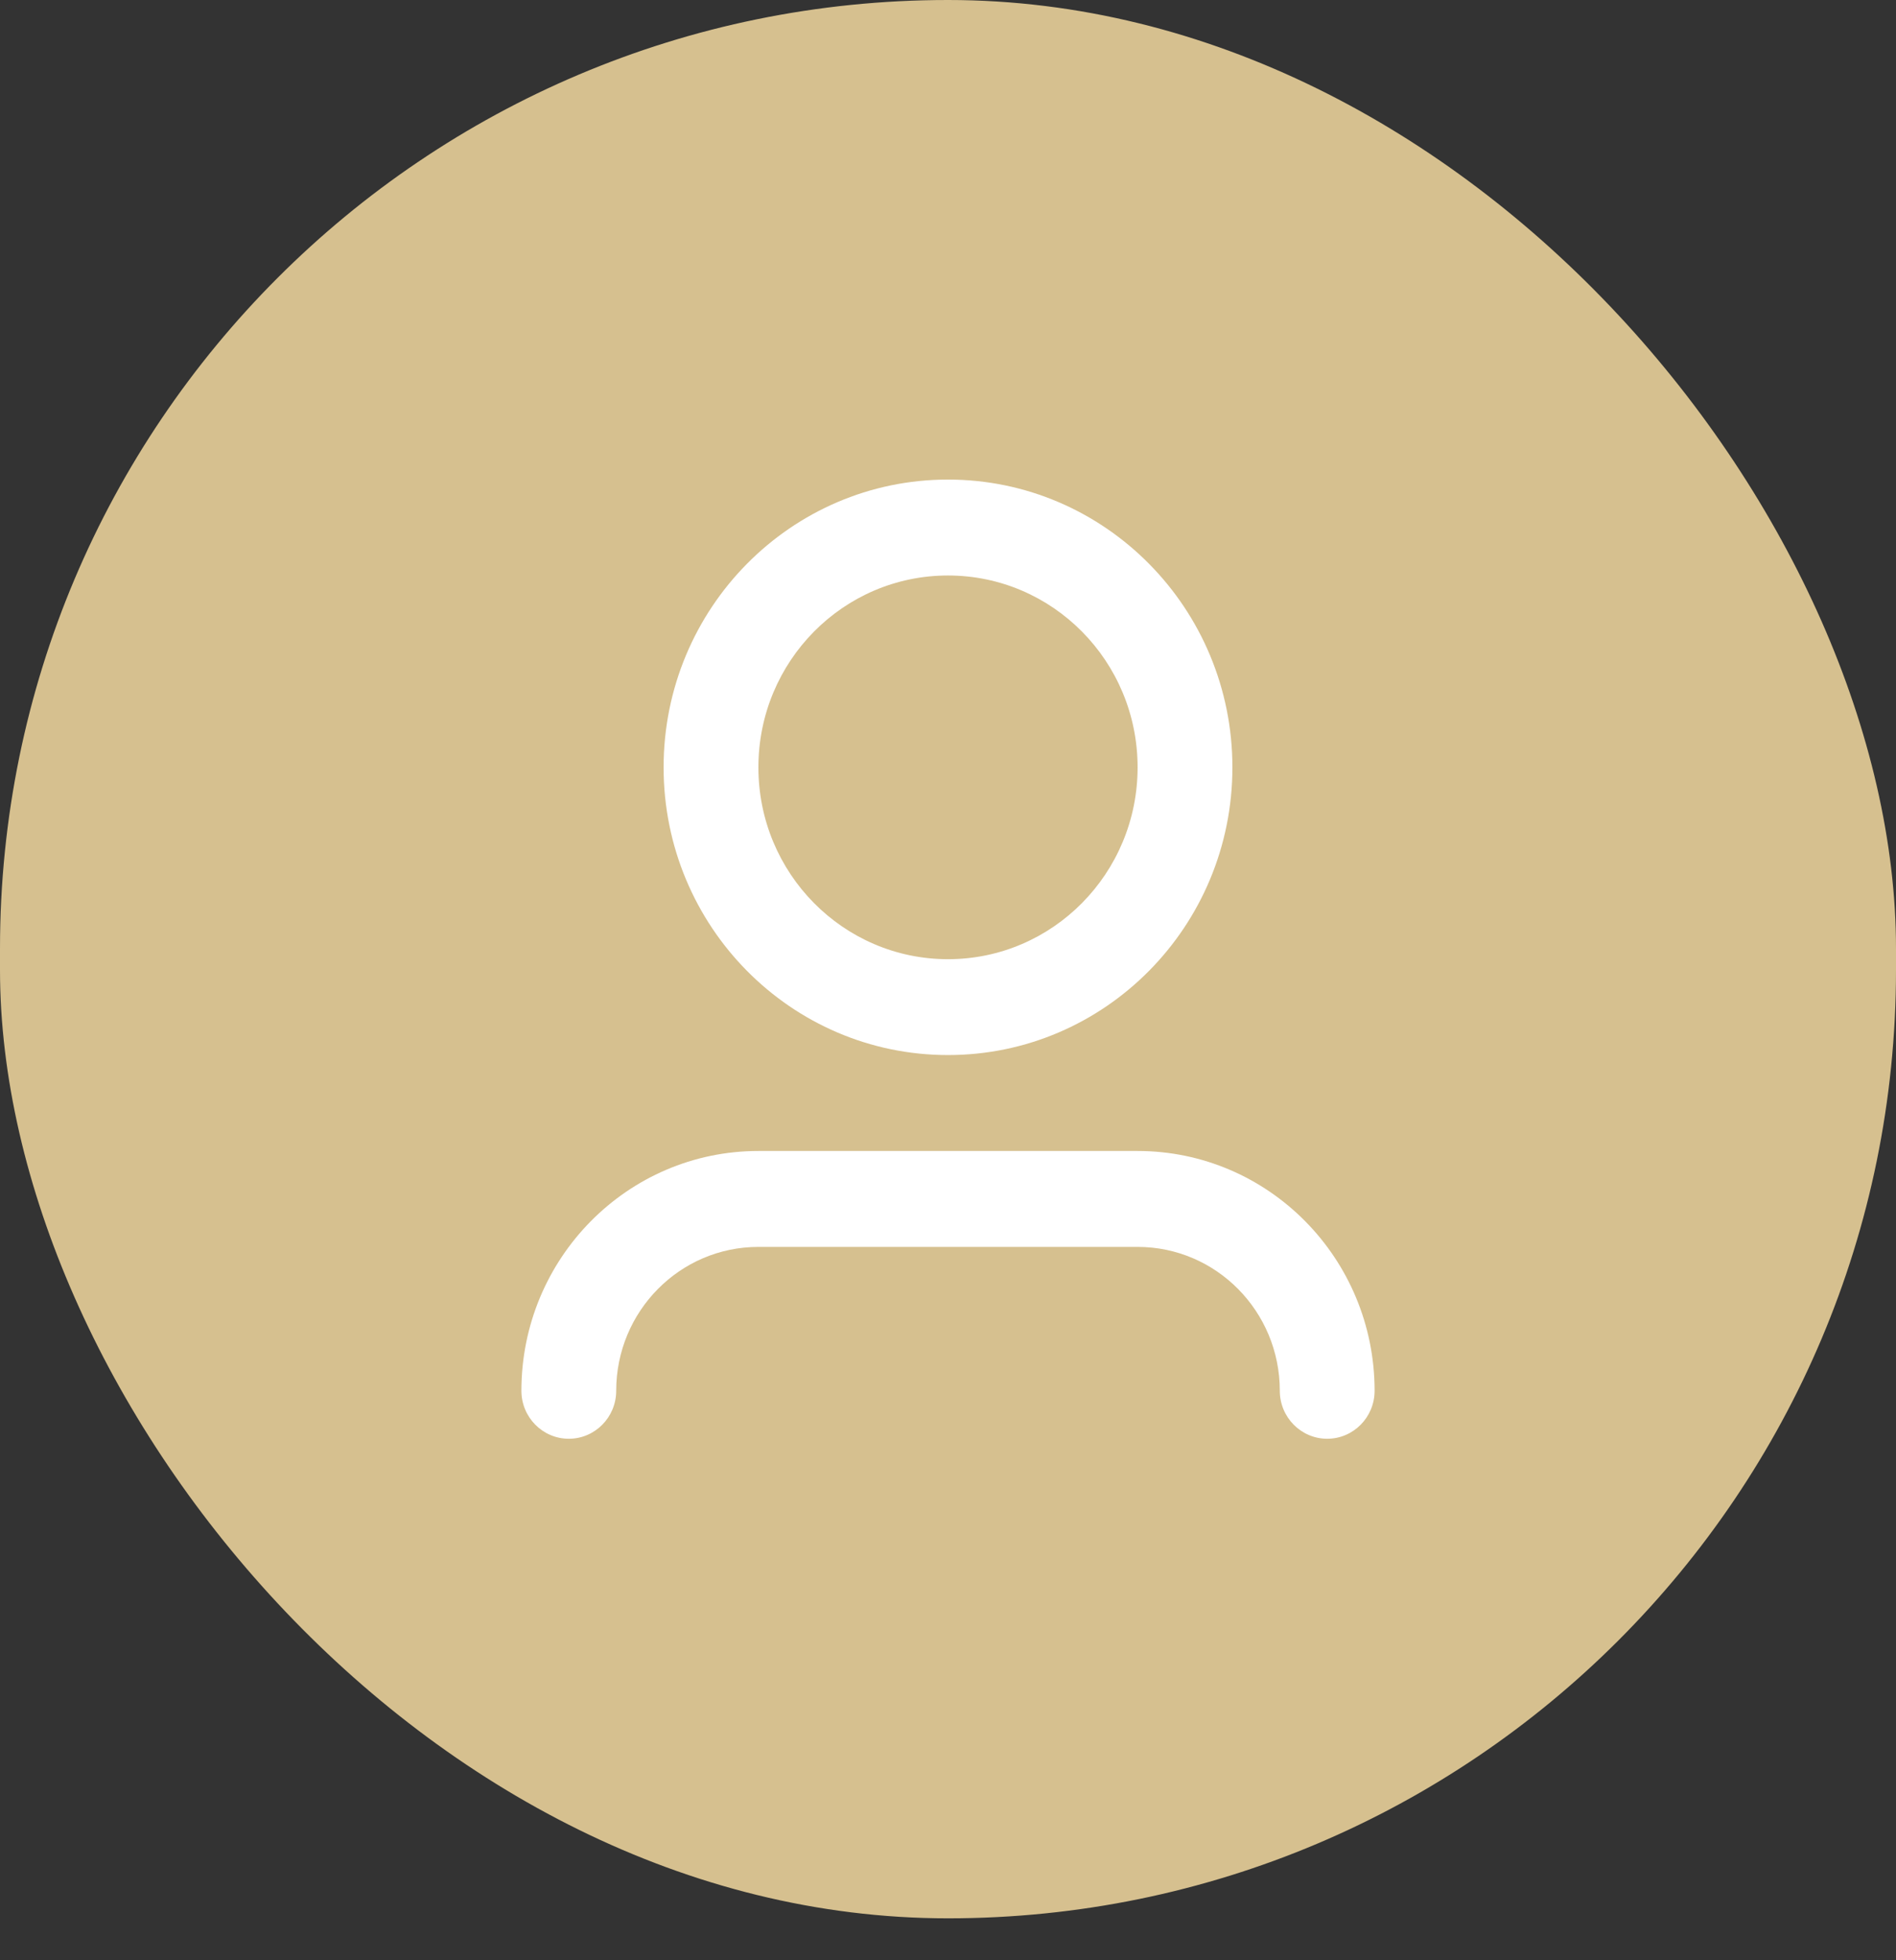 <svg width="30" height="31" viewBox="0 0 30 31" fill="none" xmlns="http://www.w3.org/2000/svg">
<rect x="0" y="0" width="30" height="31" fill="#333333" stroke="none"/>
<rect width="30" height="30.337" rx="15" fill="#D6C08F"/>
<path d="M15 9.101C13.343 9.101 12 10.459 12 12.135C12 13.81 13.343 15.169 15 15.169C16.657 15.169 18 13.81 18 12.135C18 10.459 16.657 9.101 15 9.101ZM10.5 12.135C10.5 9.622 12.515 7.584 15 7.584C17.485 7.584 19.5 9.622 19.5 12.135C19.5 14.648 17.485 16.685 15 16.685C12.515 16.685 10.5 14.648 10.5 12.135ZM12 19.719C10.757 19.719 9.75 20.738 9.75 21.994C9.75 22.413 9.414 22.753 9 22.753C8.586 22.753 8.25 22.413 8.25 21.994C8.25 19.9 9.929 18.202 12 18.202H18C20.071 18.202 21.75 19.9 21.75 21.994C21.75 22.413 21.414 22.753 21 22.753C20.586 22.753 20.25 22.413 20.25 21.994C20.25 20.738 19.243 19.719 18 19.719H12Z" fill="white"/>
</svg>
